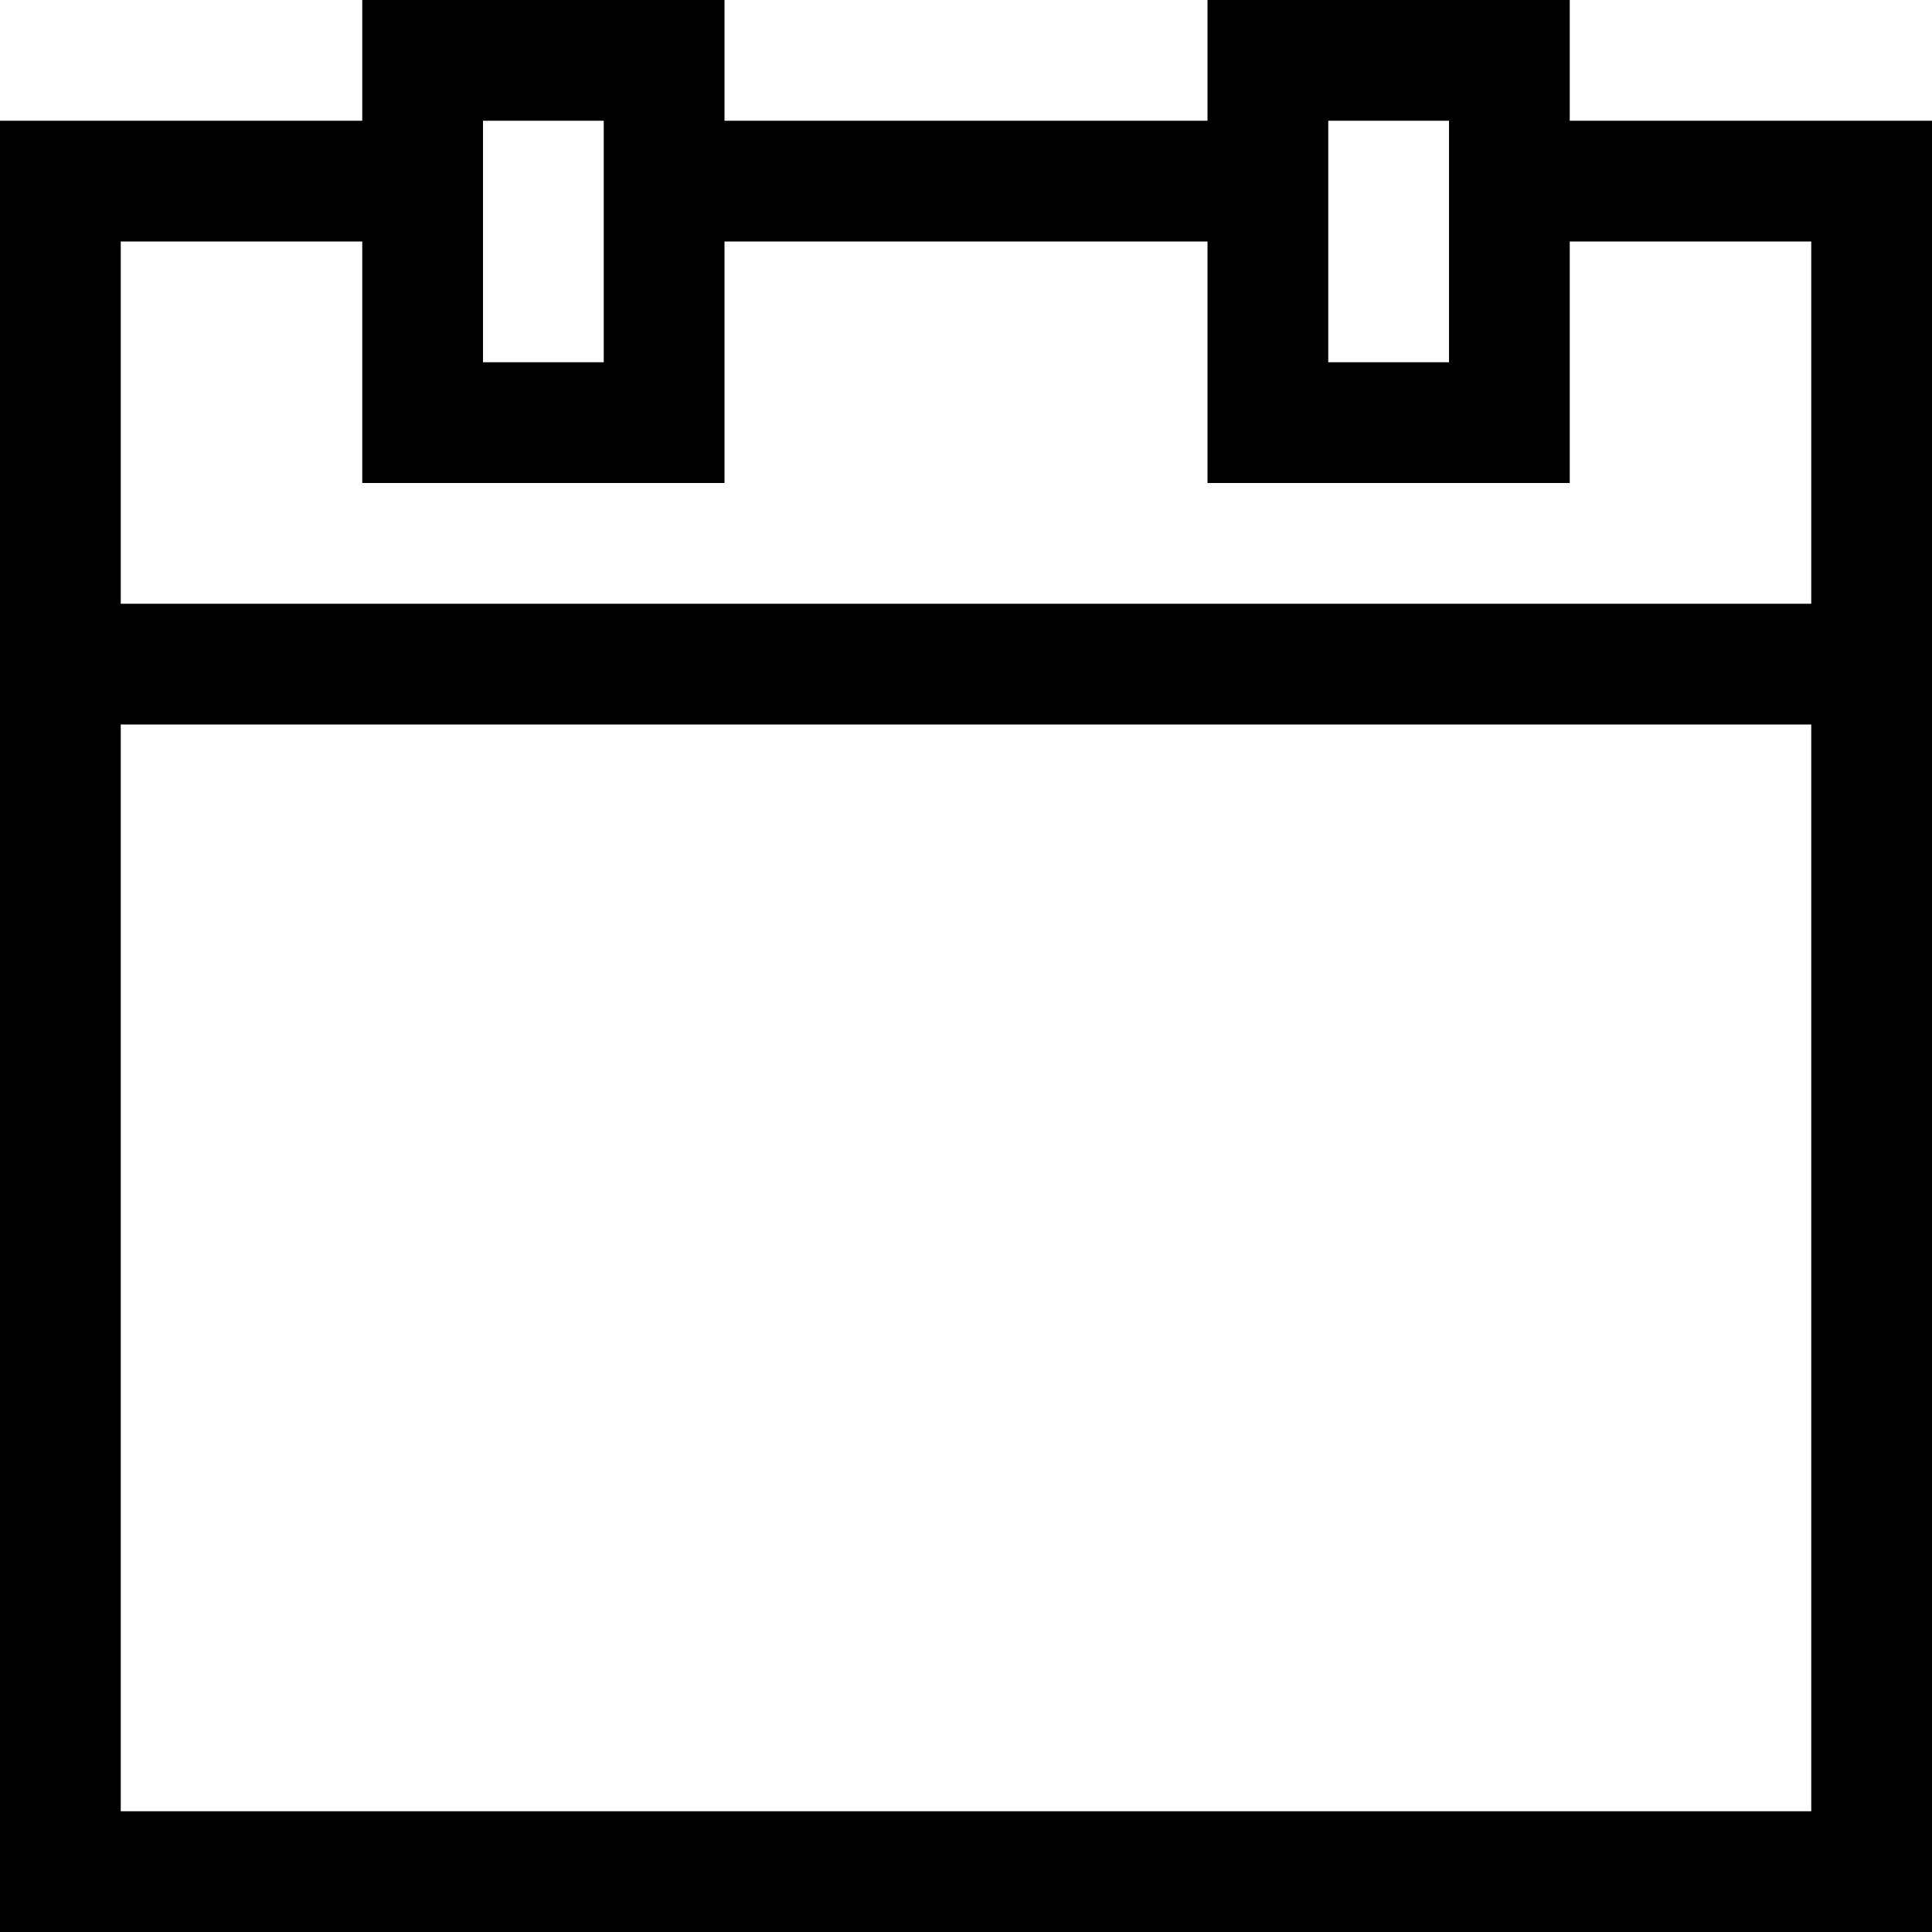 <?xml version="1.0" encoding="UTF-8"?>
<svg width="16px" height="16px" viewBox="0 0 16 16" version="1.1" xmlns="http://www.w3.org/2000/svg" xmlns:xlink="http://www.w3.org/1999/xlink">
    <!-- Generator: Sketch 46.1 (44463) - http://www.bohemiancoding.com/sketch -->
    <title>calendar</title>
    <desc>Created with Sketch.</desc>
    <defs></defs>
    <g id="Page-1" stroke="none" stroke-width="1" fill="none" fill-rule="evenodd">
        <g id="Artboard" transform="translate(-136, -442)">
            <g id="calendar" transform="translate(136, 442)">
                <rect id="bounds" fill-opacity="0" fill="#EEEEEE" x="0" y="0" width="16" height="16"></rect>
                <path d="M0,1 L3,1 L3,2 L0,2 L0,1 Z M3,0 L6,0 L6,1 L3,1 L3,0 Z M3,3 L6,3 L6,4 L3,4 L3,3 Z M3,1 L4,1 L4,3 L3,3 L3,1 Z M5,1 L6,1 L6,3 L5,3 L5,1 Z M10,0 L13,0 L13,1 L10,1 L10,0 Z M6,1 L10,1 L10,2 L6,2 L6,1 Z M13,1 L16,1 L16,2 L13,2 L13,1 Z M10,3 L13,3 L13,4 L10,4 L10,3 Z M10,1 L11,1 L11,3 L10,3 L10,1 Z M12,1 L13,1 L13,3 L12,3 L12,1 Z M15,2 L16,2 L16,16 L15,16 L15,2 Z M0,2 L1,2 L1,16 L0,16 L0,2 Z M1,15 L15,15 L15,16 L1,16 L1,15 Z M1,5 L15,5 L15,6 L1,6 L1,5 Z" id="icon" fill="#000000"></path>
            </g>
        </g>
    </g>
</svg>